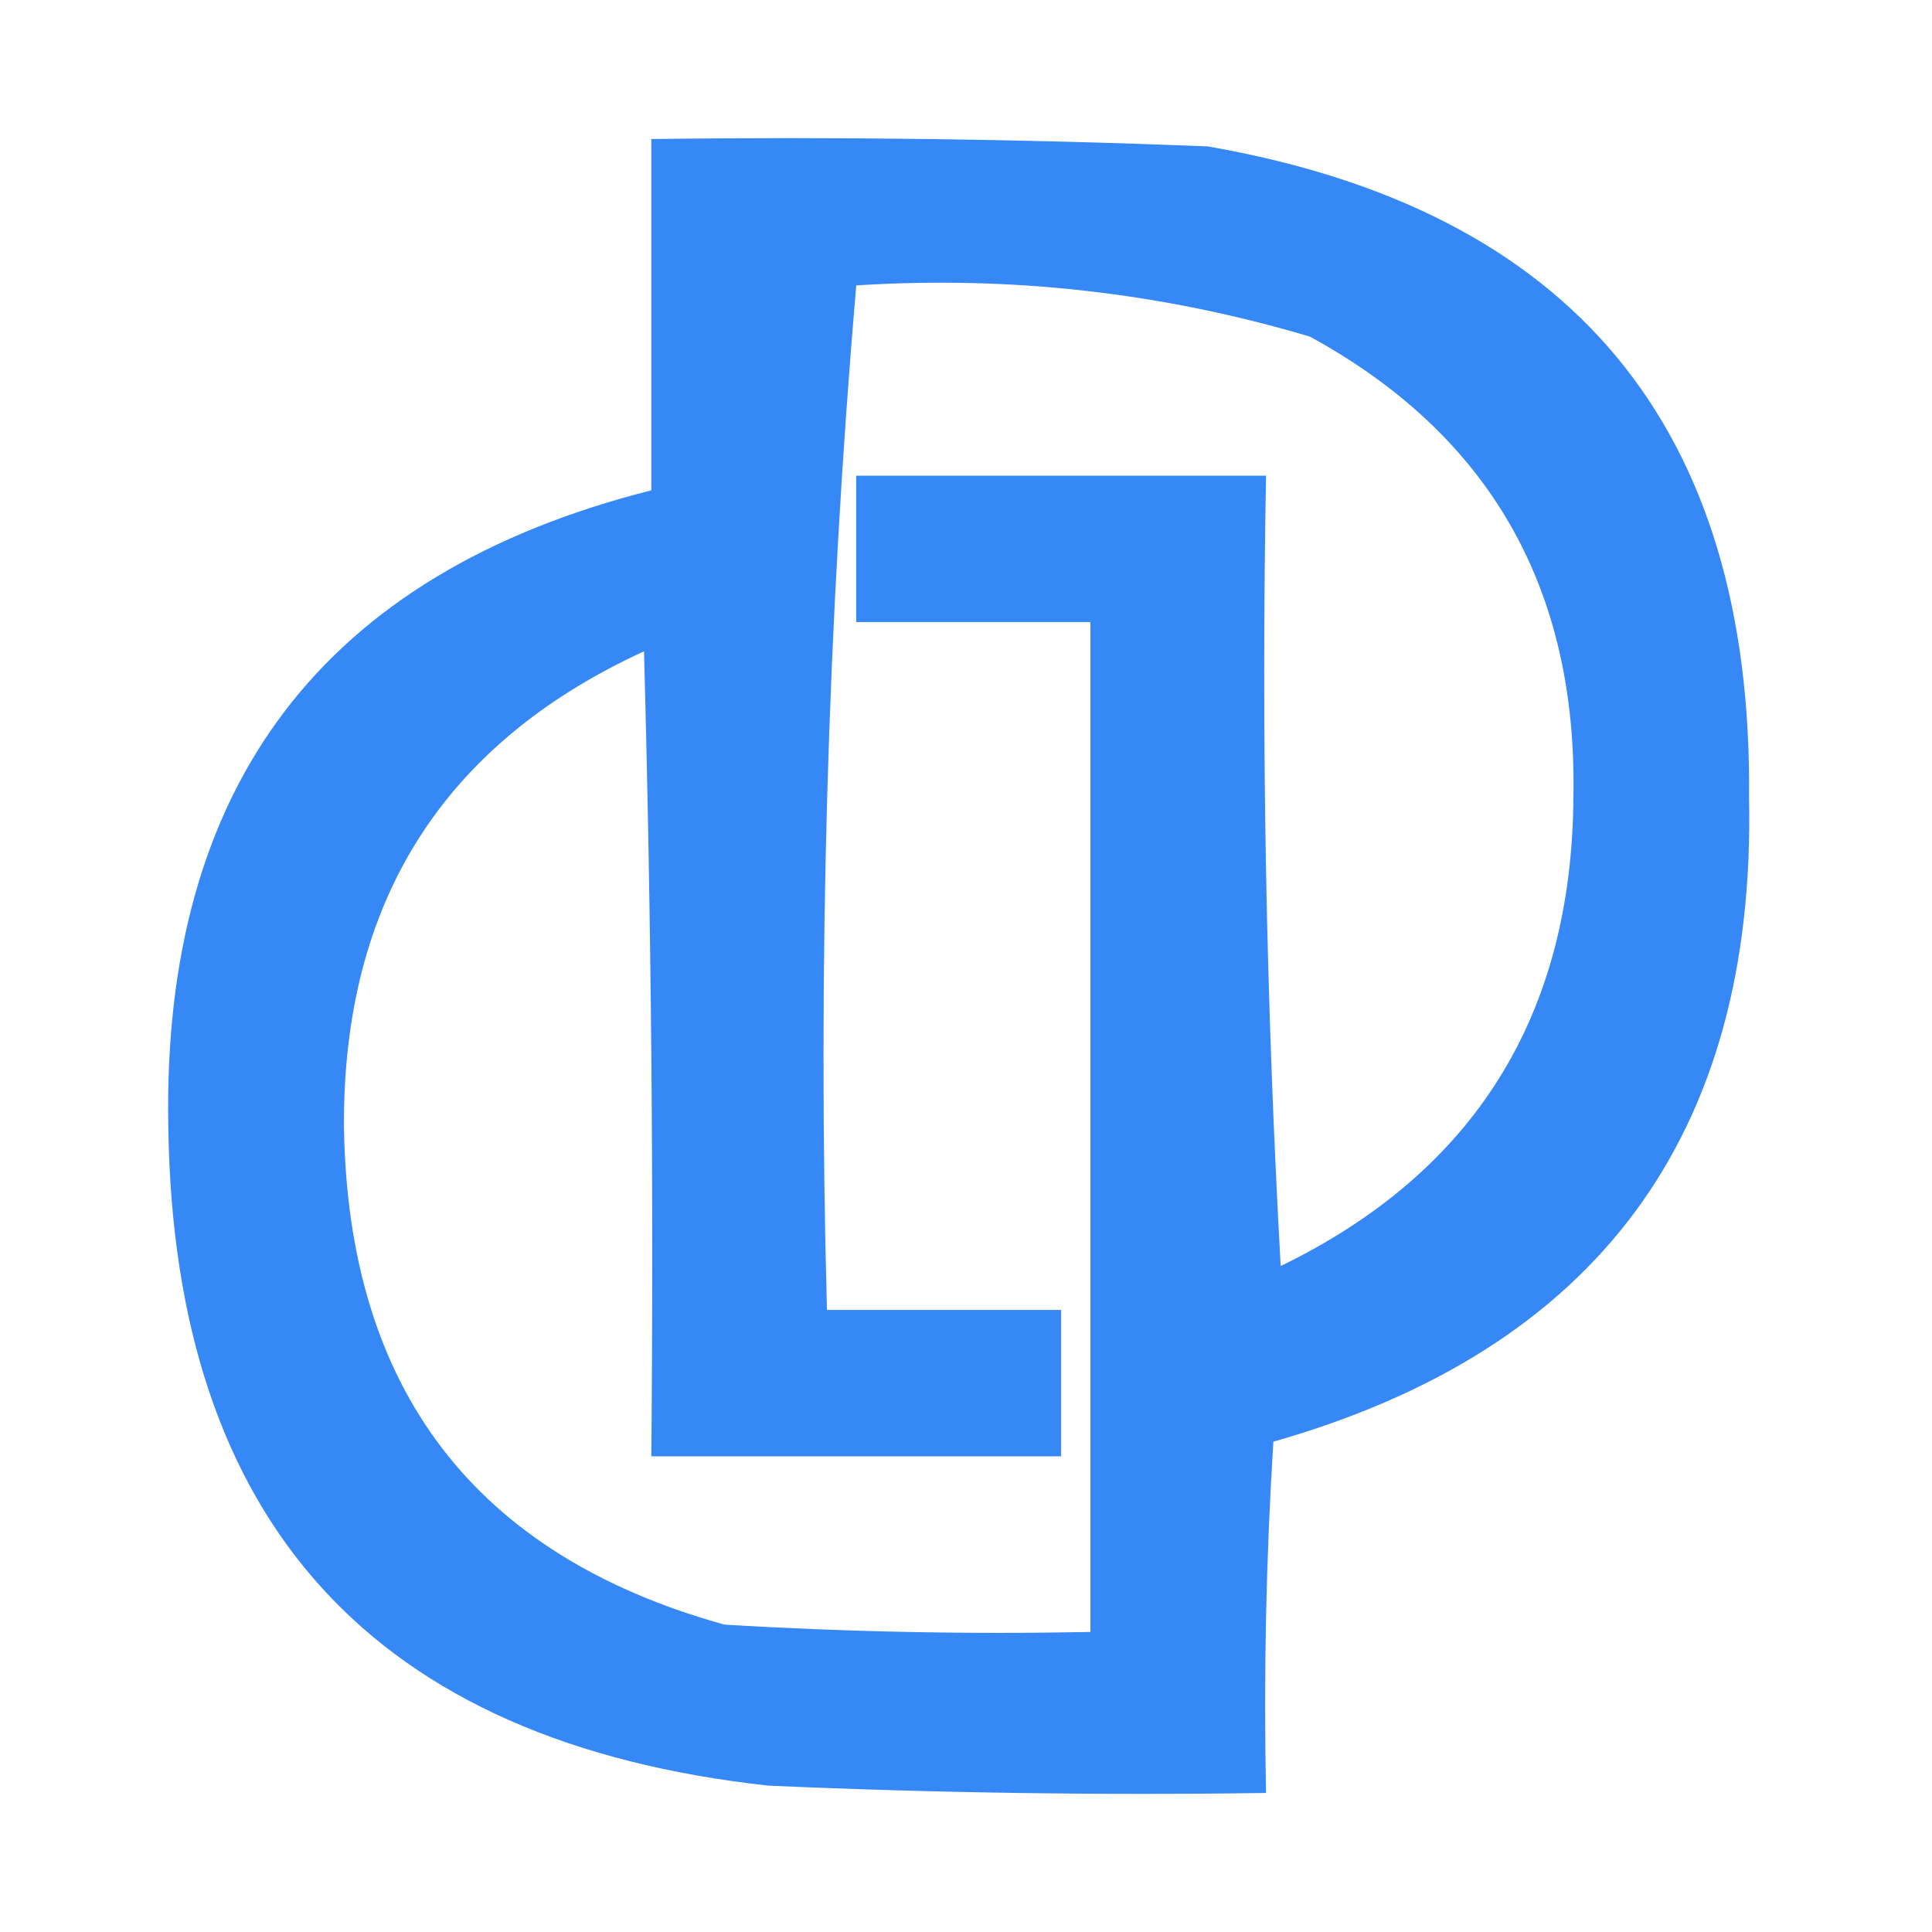 <svg xmlns="http://www.w3.org/2000/svg" version="1.1" width="132px" height="132px" style="shape-rendering:geometricPrecision; text-rendering:geometricPrecision; image-rendering:optimizeQuality; fill-rule:evenodd; clip-rule:evenodd" xmlns:xlink="http://www.w3.org/1999/xlink">
<g><path style="opacity:0.93" fill="#2880f6" d="M 44.5,9.5 C 57.171,9.333 69.838,9.5 82.5,10C 107.42,14.33 119.754,29.163 119.5,54.5C 119.977,77.522 109.144,92.189 87,98.5C 86.5,106.493 86.334,114.493 86.5,122.5C 75.162,122.667 63.828,122.5 52.5,122C 25.537,119.04 11.87,104.04 11.5,77C 11.058,53.684 22.058,39.184 44.5,33.5C 44.5,25.5 44.5,17.5 44.5,9.5 Z M 58.5,19.5 C 69.067,18.826 79.4,19.993 89.5,23C 101.782,29.712 107.782,40.212 107.5,54.5C 107.391,69.407 100.724,80.073 87.5,86.5C 86.501,68.512 86.167,50.512 86.5,32.5C 77.167,32.5 67.833,32.5 58.5,32.5C 58.5,35.833 58.5,39.167 58.5,42.5C 63.833,42.5 69.167,42.5 74.5,42.5C 74.5,65.5 74.5,88.5 74.5,111.5C 66.16,111.666 57.827,111.5 49.5,111C 32.442,106.264 23.775,94.931 23.5,77C 23.413,61.649 30.247,50.816 44,44.5C 44.5,62.83 44.667,81.164 44.5,99.5C 53.833,99.5 63.167,99.5 72.5,99.5C 72.5,96.167 72.5,92.833 72.5,89.5C 67.167,89.5 61.833,89.5 56.5,89.5C 55.859,65.937 56.526,42.604 58.5,19.5 Z"/></g>
</svg>